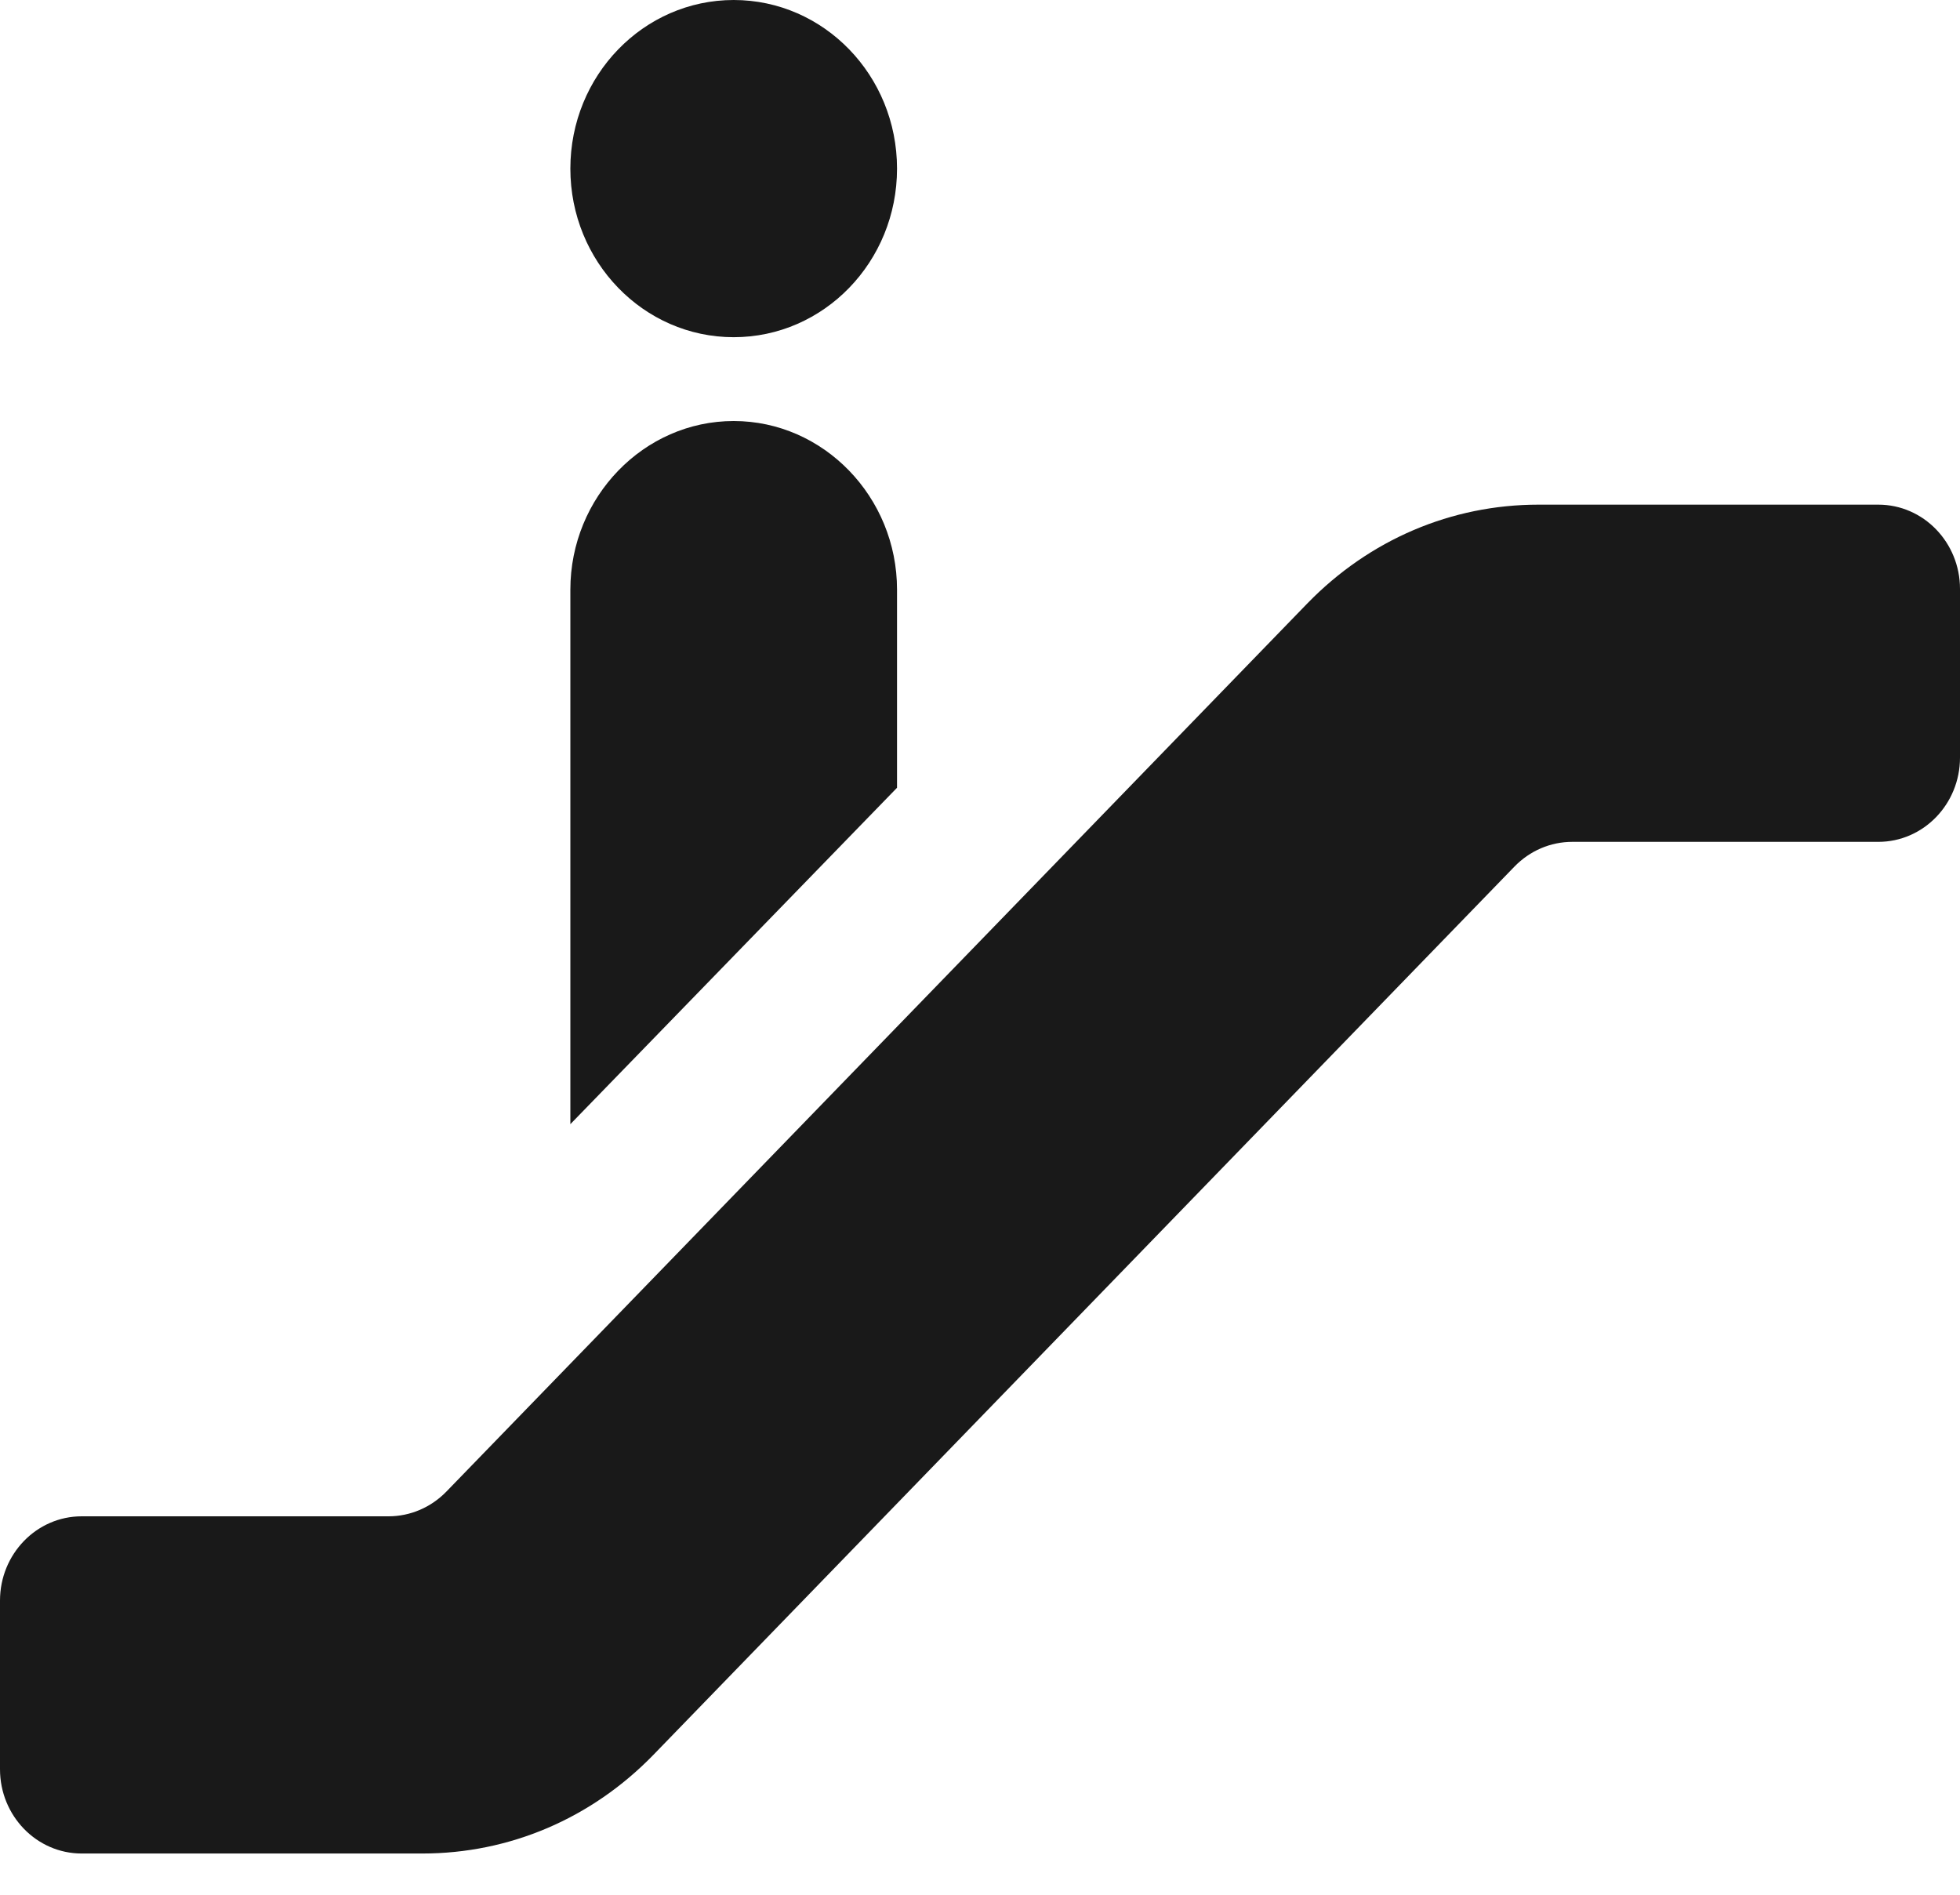 <svg width="30" height="29" viewBox="0 0 30 29" fill="none" xmlns="http://www.w3.org/2000/svg">
<path d="M28.75 7.724H23.547C22.217 7.724 20.962 8.258 20.012 9.234L6.831 22.831C6.596 23.072 6.279 23.208 5.947 23.208H1.25C0.56 23.208 0 23.786 0 24.498V27.079C0 27.791 0.56 28.369 1.25 28.369H6.465C7.799 28.369 9.053 27.834 10 26.86L23.181 13.263C23.416 13.021 23.733 12.885 24.065 12.885H28.75C29.44 12.885 30 12.307 30 11.595V9.014C30 8.302 29.44 7.724 28.75 7.724Z" fill="#191919"/>
<path d="M8.73 17.206L13.73 12.057V9.025C13.73 7.606 12.605 6.444 11.23 6.444C9.855 6.444 8.73 7.606 8.73 9.025V17.206Z" fill="#191919"/>
<path d="M11.23 5.161C12.611 5.161 13.73 4.006 13.73 2.581C13.73 1.155 12.611 0 11.23 0C9.85 0 8.73 1.155 8.73 2.581C8.73 4.006 9.85 5.161 11.23 5.161Z" fill="#191919"/>
</svg>
